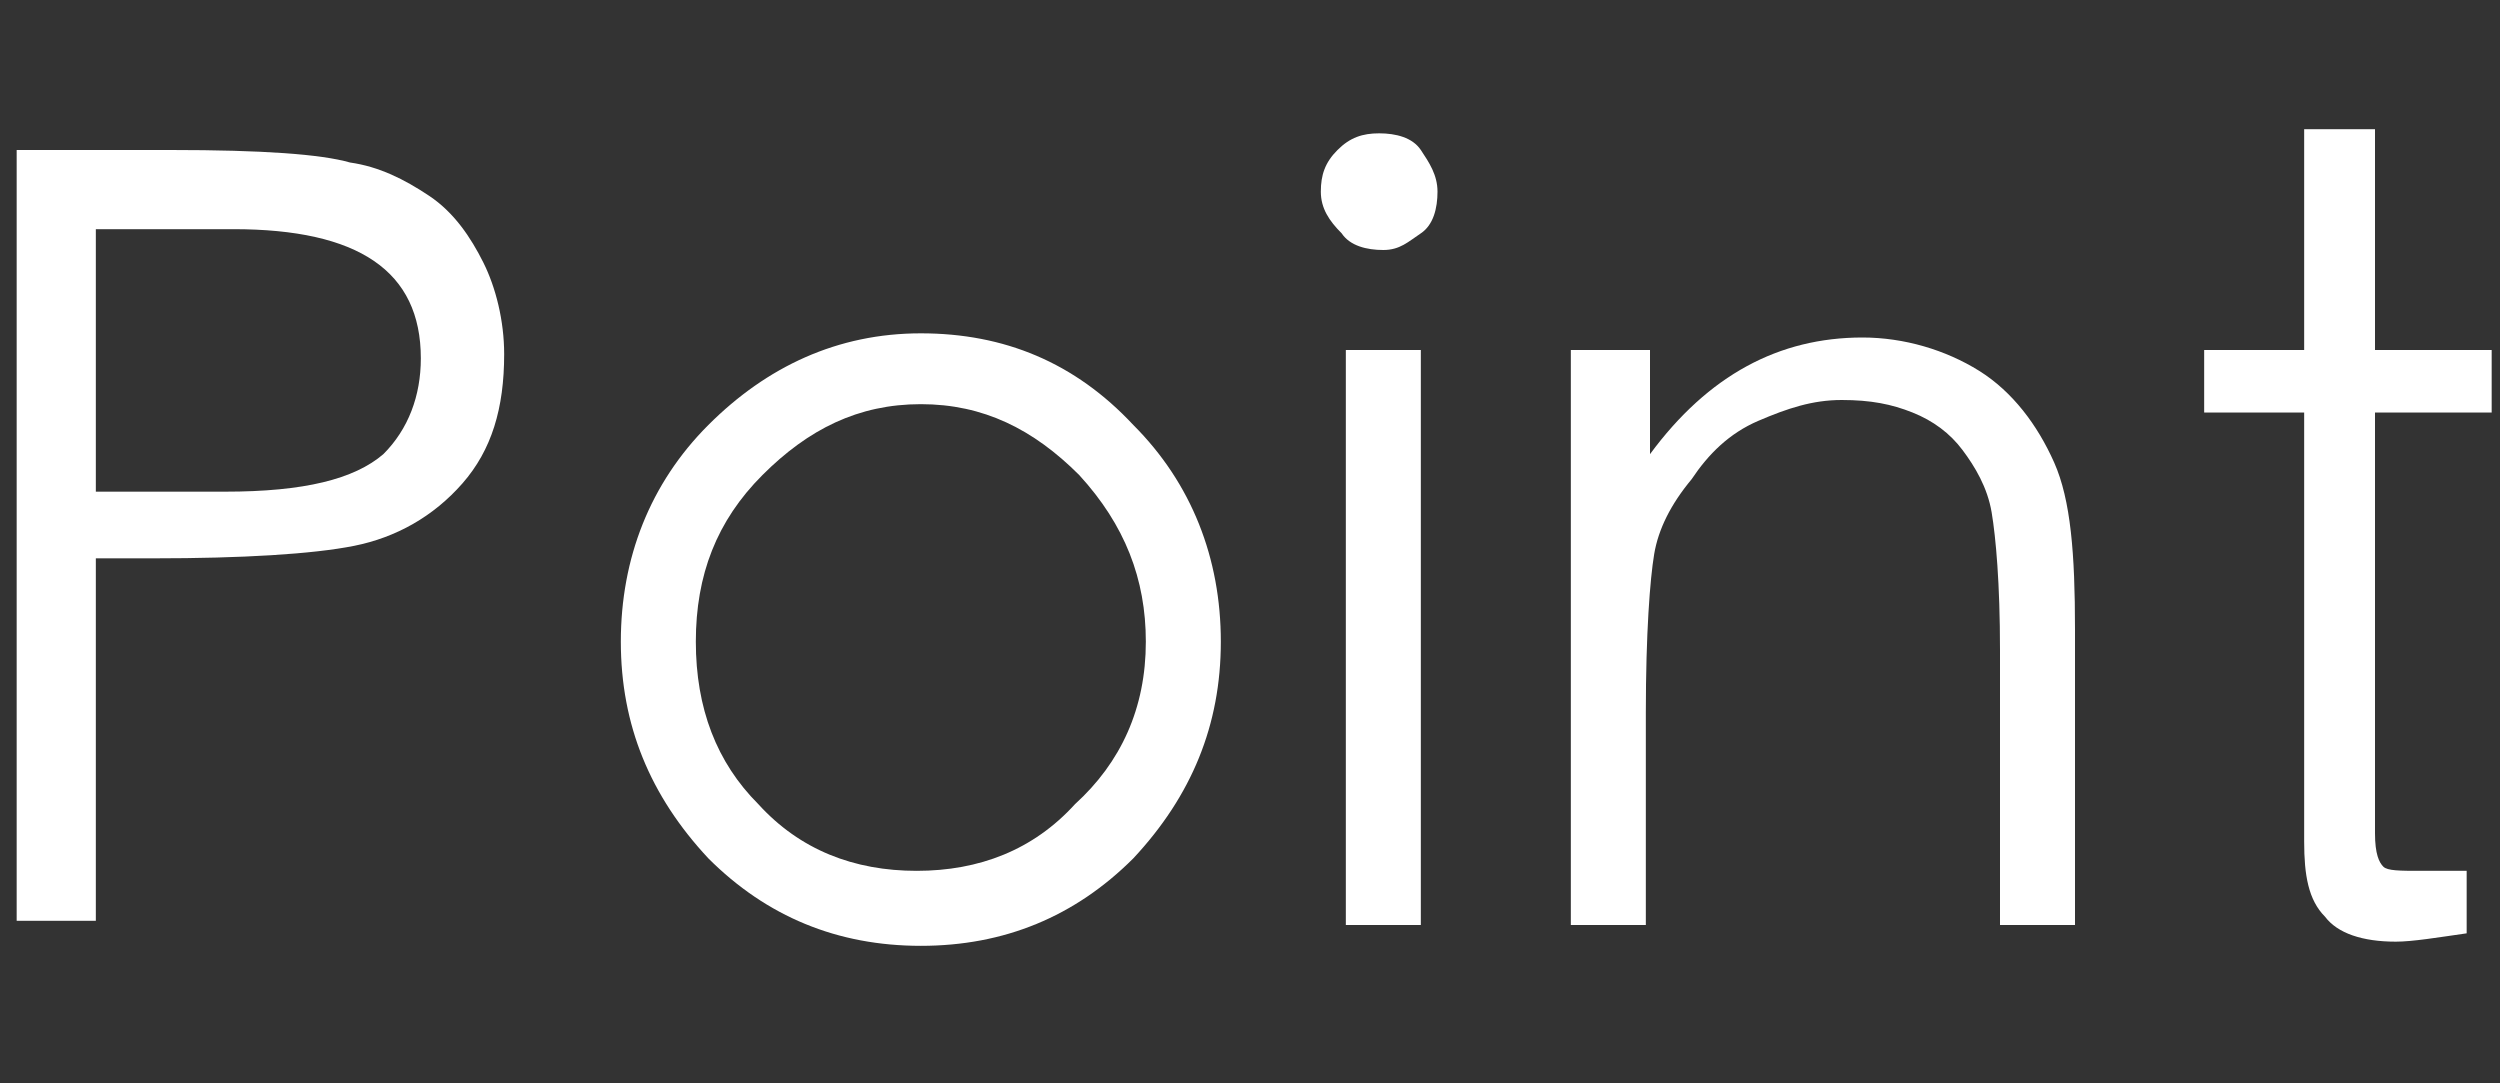 <?xml version="1.0" encoding="utf-8"?>
<svg version="1.1" xmlns="http://www.w3.org/2000/svg" xmlns:xlink="http://www.w3.org/1999/xlink" x="0px" y="0px"
	 viewBox="0 0 60 26">
<rect x="0" y="0" width="60" height="26" fill="#333333" stroke="none"/>
<style type="text/css">
	.st0{fill:#FFF;}
</style>
	<path class="st0" d="M0.4,3.6h3.7c2.2,0,3.6,0.1,4.3,0.3C9.1,4,9.7,4.3,10.3,4.7s1,1,1.3,1.6c0.3,0.6,0.5,1.4,0.5,2.2
		c0,1.3-0.3,2.3-1,3.1c-0.7,0.8-1.6,1.3-2.6,1.5c-1,0.2-2.7,0.3-4.8,0.3H2.3v8.7H0.4V3.6z M2.3,5.4v6.4h3.1c1.9,0,3.1-0.3,3.8-0.9
		c0.6-0.6,0.9-1.4,0.9-2.3c0-2.1-1.5-3.1-4.5-3.1H2.3z"/>
	<path class="st0" d="M14.9,15.4c0-2,0.7-3.8,2.1-5.2c1.4-1.4,3.1-2.2,5.1-2.2s3.7,0.7,5.1,2.2c1.4,1.4,2.1,3.2,2.1,5.2
		s-0.7,3.7-2.1,5.2c-1.4,1.4-3.1,2.1-5.1,2.1c-2,0-3.7-0.7-5.1-2.1C15.6,19.1,14.9,17.4,14.9,15.4z M27.5,15.4c0-1.5-0.5-2.8-1.6-4
		c-1.1-1.1-2.3-1.7-3.8-1.7c-1.5,0-2.7,0.6-3.8,1.7c-1.1,1.1-1.6,2.4-1.6,4s0.5,2.9,1.5,3.9c1,1.1,2.3,1.6,3.8,1.6s2.8-0.5,3.8-1.6
		C26.9,18.3,27.5,17,27.5,15.4z"/>
	<path class="st0" d="M31.7,4.6c0-0.4,0.1-0.7,0.4-1c0.3-0.3,0.6-0.4,1-0.4c0.4,0,0.8,0.1,1,0.4s0.4,0.6,0.4,1s-0.1,0.8-0.4,1
		S33.6,6,33.2,6c-0.4,0-0.8-0.1-1-0.4C31.9,5.3,31.7,5,31.7,4.6z M32.3,8.4h1.8v13.8h-1.8V8.4z"/>
	<path class="st0" d="M37.8,8.4h1.8v2.5C41,9,42.7,8.1,44.7,8.1c1,0,2,0.3,2.8,0.8s1.4,1.3,1.8,2.2s0.5,2.2,0.5,4v7.1h-1.8v-6.6
		c0-1.6-0.1-2.7-0.2-3.3c-0.1-0.6-0.4-1.1-0.7-1.5c-0.3-0.4-0.7-0.7-1.2-0.9s-1-0.3-1.7-0.3s-1.3,0.2-2,0.5s-1.2,0.8-1.6,1.4
		c-0.5,0.6-0.8,1.2-0.9,1.8s-0.2,1.9-0.2,3.8v5.1h-1.8V8.4z"/>
	<path class="st0" d="M57,20c0,0.5,0.1,0.7,0.2,0.8c0.1,0.1,0.4,0.1,0.9,0.1h1.1v1.5c-0.7,0.1-1.3,0.2-1.7,0.2
		c-0.8,0-1.4-0.2-1.7-0.6c-0.4-0.4-0.5-1-0.5-1.8V9.9h-2.4V8.4h2.4V3.1H57v5.3h2.8v1.5H57V20z"/>
</svg>
